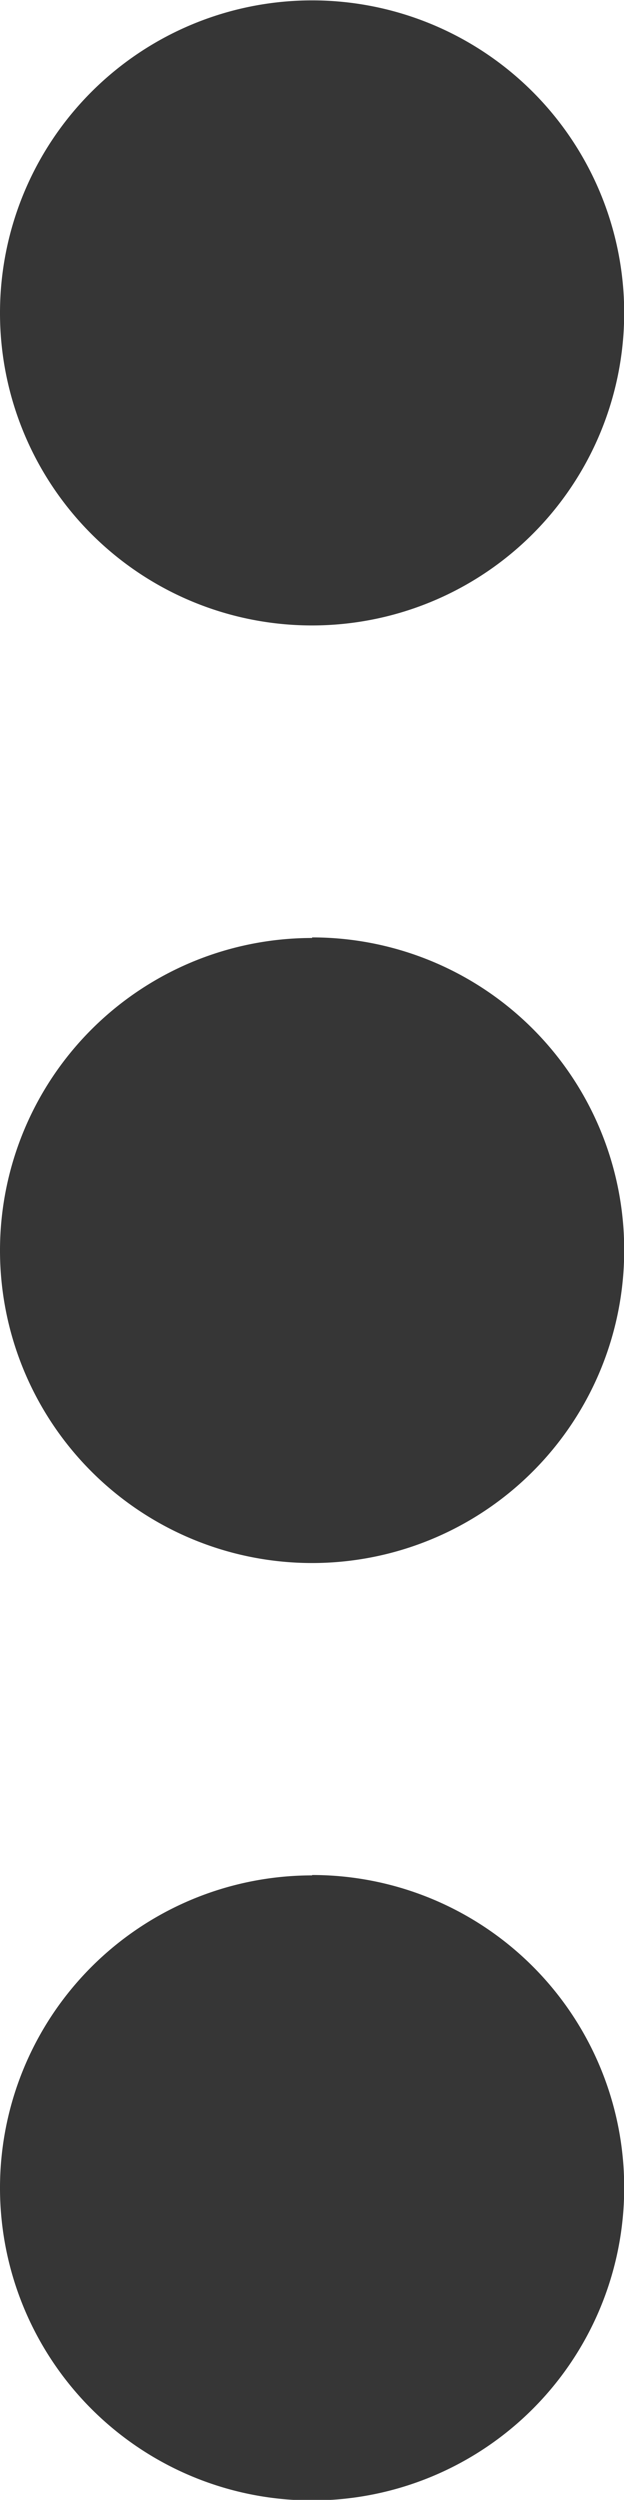 <svg xmlns="http://www.w3.org/2000/svg" width="3.285" height="13.142" viewBox="0 0 3.285 13.142"><defs><style>.a{fill:#363636;}</style></defs><path class="a" d="M17.067,11a1.643,1.643,0,1,0-1.643-1.643A1.642,1.642,0,0,0,17.067,11Zm0,1.643a1.643,1.643,0,1,0,1.643,1.643A1.642,1.642,0,0,0,17.067,12.64Zm0,4.928a1.643,1.643,0,1,0,1.643,1.643A1.642,1.642,0,0,0,17.067,17.569Z" transform="translate(-15.424 -7.712)"/></svg>